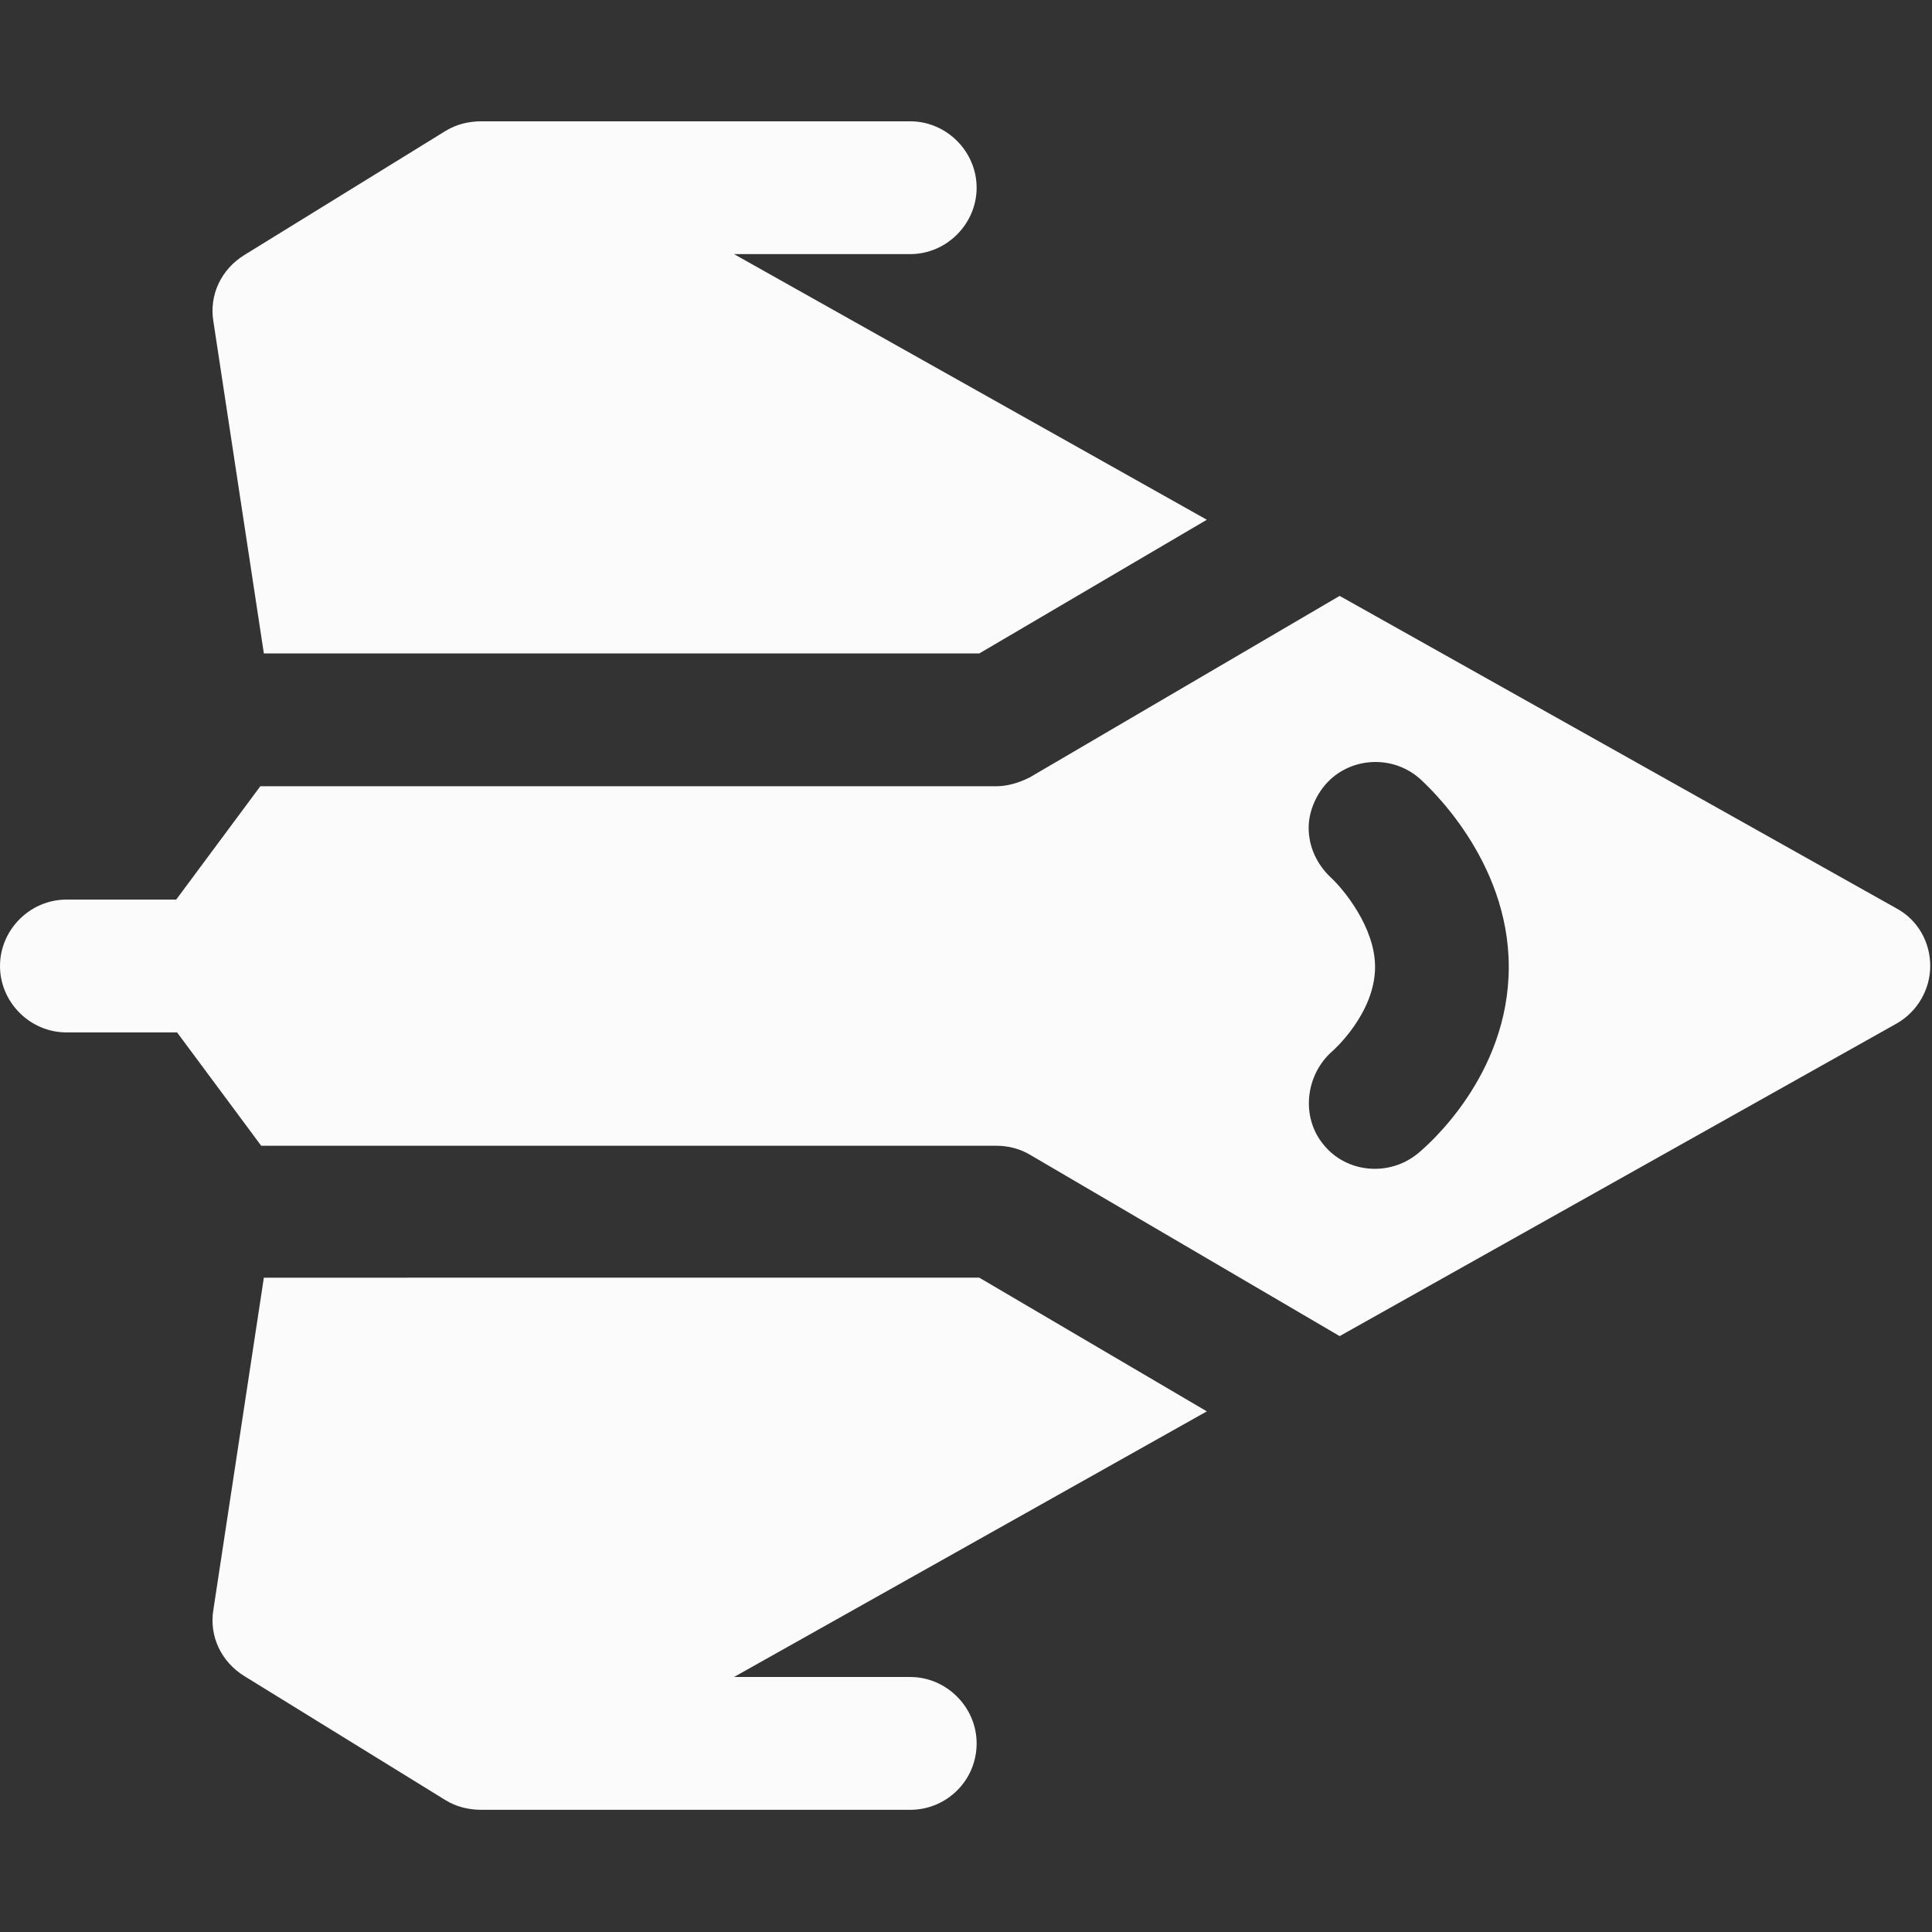 <?xml version="1.0" encoding="utf-8"?>
<!-- Generator: Adobe Illustrator 21.1.0, SVG Export Plug-In . SVG Version: 6.00 Build 0)  -->
<svg version="1.1" id="Capa_1" xmlns="http://www.w3.org/2000/svg" xmlns:xlink="http://www.w3.org/1999/xlink" x="0px" y="0px"
	 viewBox="0 0 218.2 218.2" style="enable-background:new 0 0 218.2 218.2;" xml:space="preserve">
<rect x="0" y="0" width="218.2" height="218.2" fill="#333333" stroke="none"/>
<style type="text/css">
	.st0{fill:#FBFBFB;}
</style>
<path class="st0" d="M29.8,73.8l-5.7-37.5c-0.5-3,0.9-5.9,3.5-7.5l22.7-14c1.3-0.8,2.7-1.1,4.1-1.1c0.1,0,0.2,0,0.4,0l48,0
	c4.1,0,7.5,3.4,7.5,7.5s-3.4,7.5-7.5,7.5H82.9l53.4,30l-25.7,15.1H29.8z M110.3,196.9c0-4.1-3.4-7.5-7.5-7.5H82.9l53.4-30
	l-25.7-15.1H29.8l-5.7,37.5c-0.5,3,0.9,5.9,3.5,7.5l22.7,14c1.3,0.8,2.7,1.1,4.1,1.1c0.1,0,0.2,0,0.4,0h48
	C106.9,204.4,110.3,201.1,110.3,196.9z M29.5,129.4l-9.5-12.8H7.5c-4.1,0-7.5-3.4-7.5-7.5c0-4.1,3.4-7.5,7.5-7.5h12.4l9.5-12.8h83.1
	c1.3,0,2.6-0.4,3.8-1l35-20.5l62.9,35.3c2.4,1.3,3.8,3.8,3.8,6.5c0,2.7-1.5,5.2-3.8,6.5l-62.9,35.3l-35-20.5c-1.2-0.7-2.5-1-3.8-1
	H29.5z M149.5,129.3c2.6,3.2,7.4,3.6,10.6,1c1.1-0.9,10.3-8.8,10.3-21.1c0-12.1-9.1-20.4-10.1-21.3c-3.1-2.7-7.9-2.4-10.6,0.7
	c-1.2,1.4-1.9,3.2-1.9,4.9c0,2.1,0.9,4.1,2.5,5.6c1.4,1.3,5,5.6,5,10.1c0,5.3-4.8,9.5-4.8,9.5C147.4,121.4,146.9,126.2,149.5,129.3z
	"/>
</svg>
